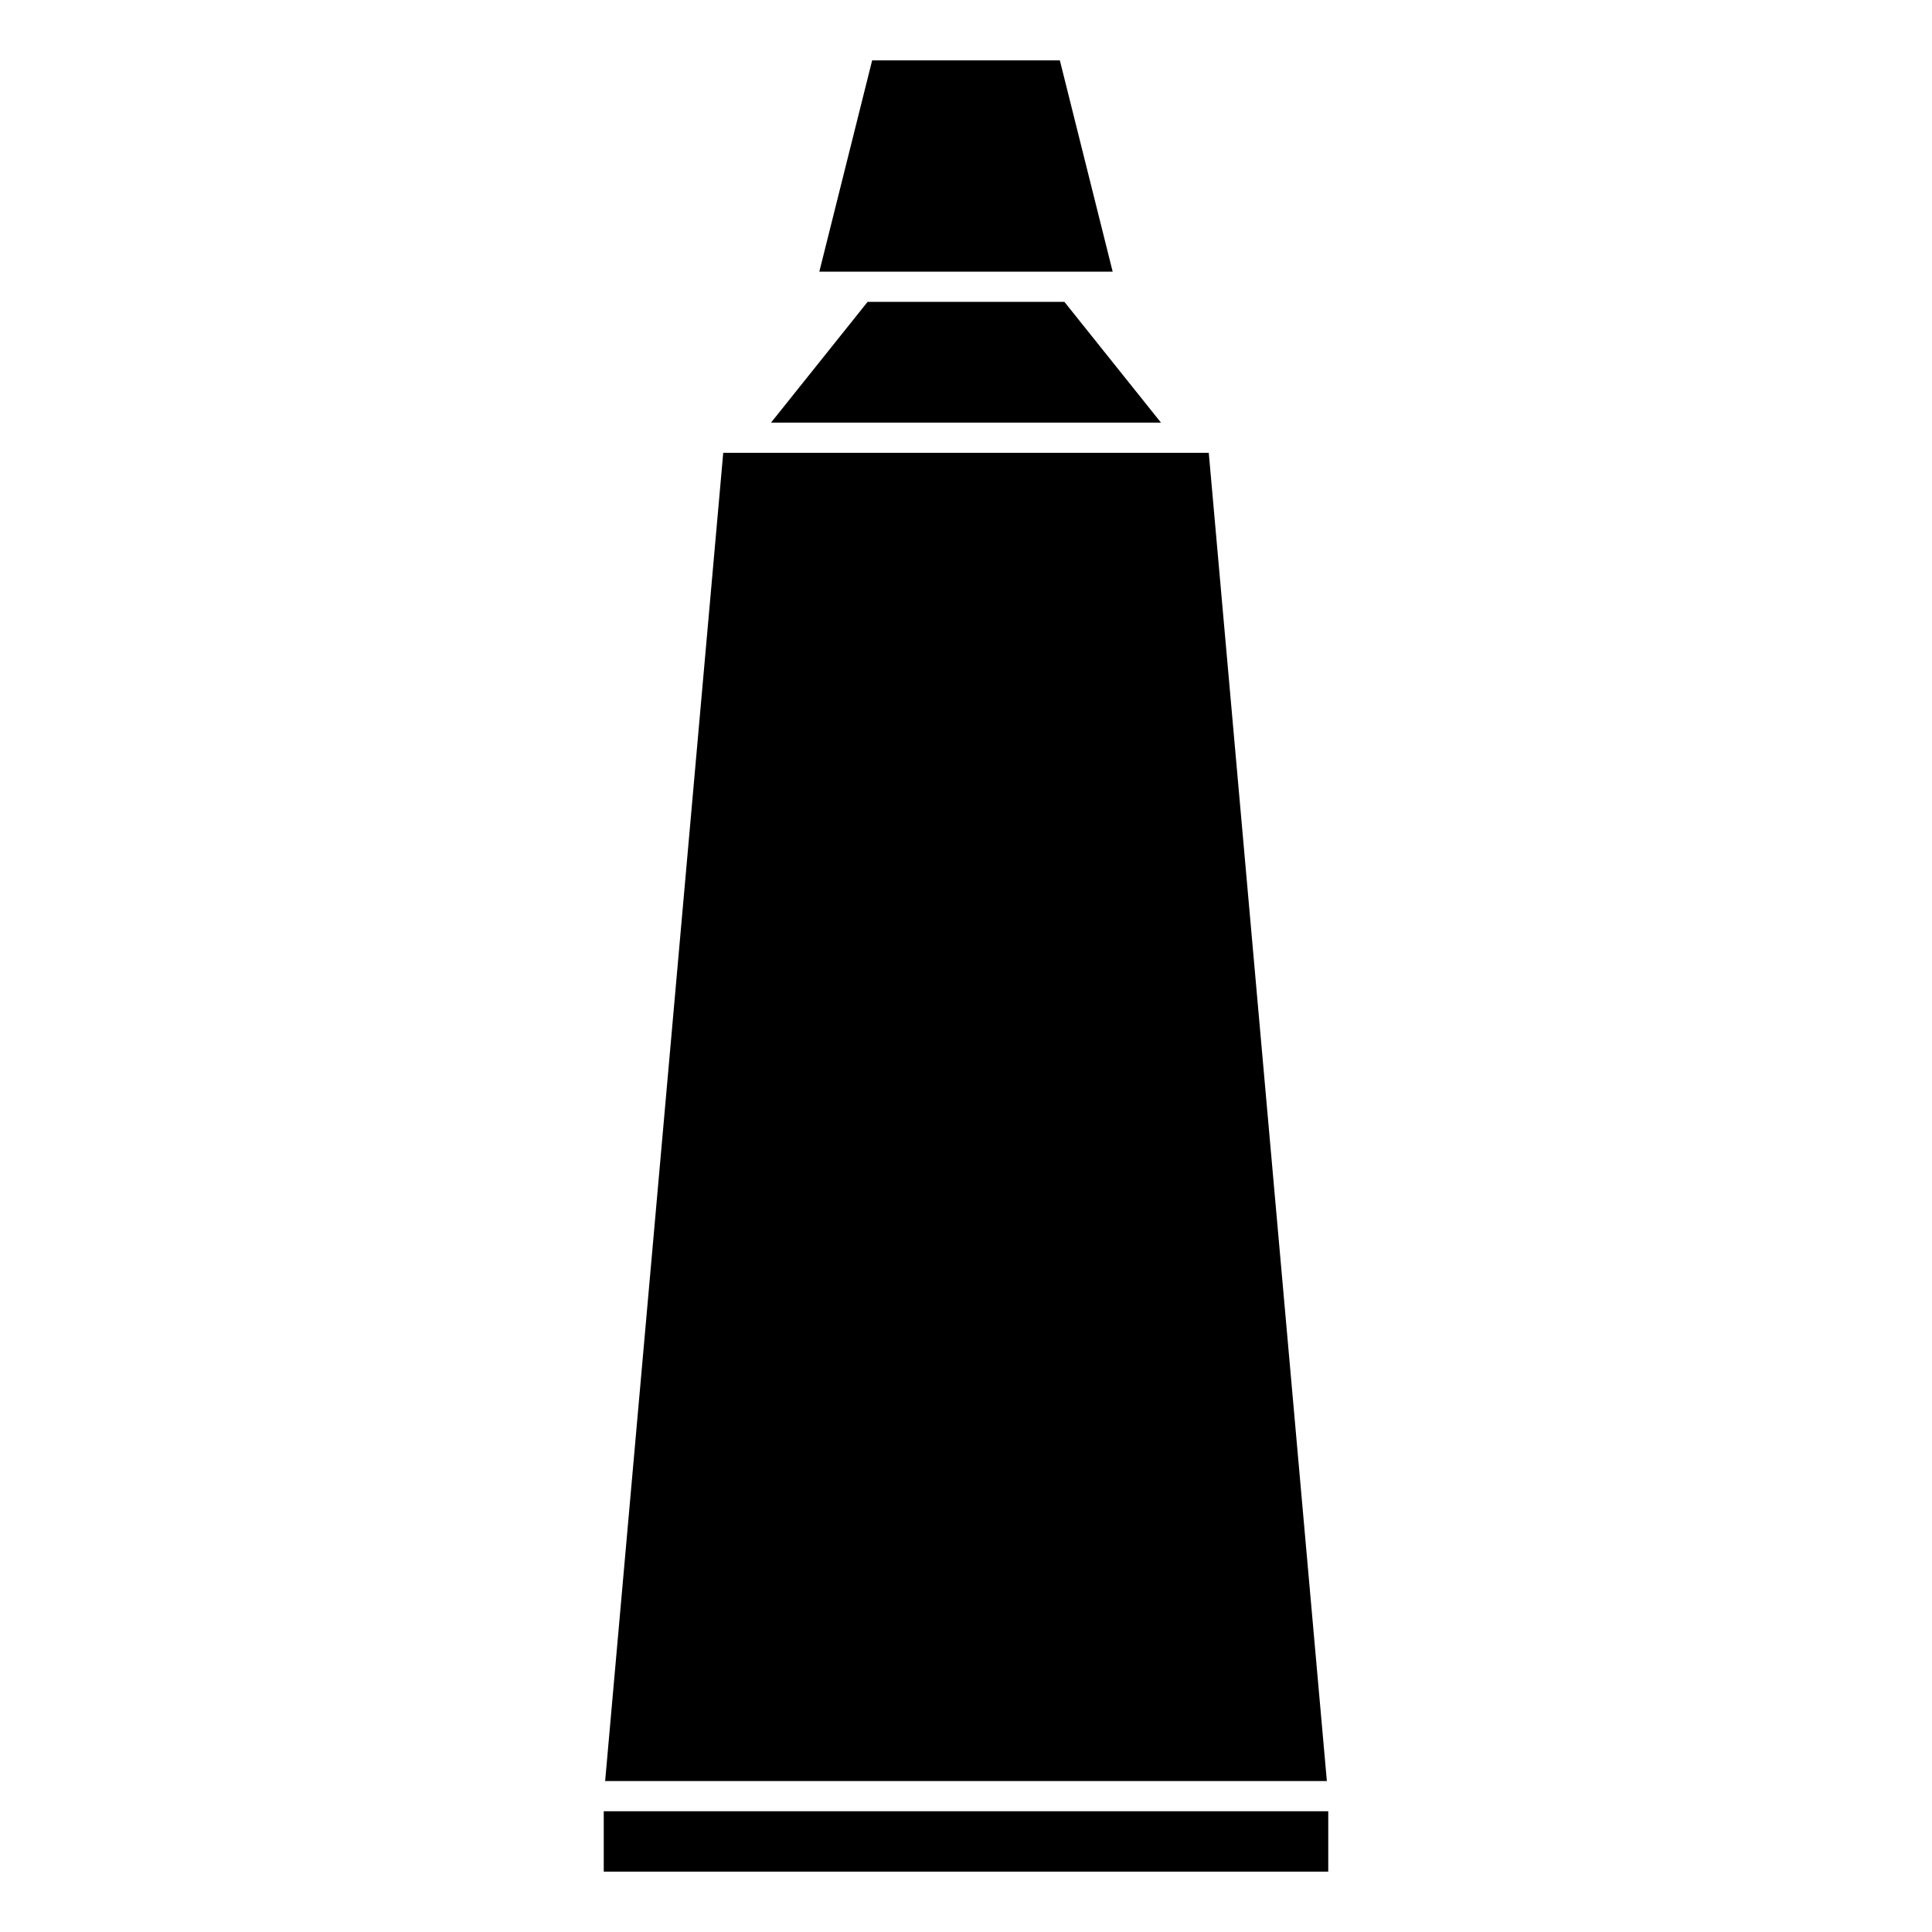 <?xml version="1.0" encoding="iso-8859-1"?>
<!-- Generator: Adobe Illustrator 17.1.0, SVG Export Plug-In . SVG Version: 6.00 Build 0)  -->
<!DOCTYPE svg PUBLIC "-//W3C//DTD SVG 1.1//EN" "http://www.w3.org/Graphics/SVG/1.1/DTD/svg11.dtd">
<svg version="1.1" id="Layer_1" xmlns="http://www.w3.org/2000/svg" xmlns:xlink="http://www.w3.org/1999/xlink" x="0px" y="0px"
	 viewBox="0 0 64 64" style="enable-background:new 0 0 64 64;" xml:space="preserve">
<g>
	<polygon points="40.042,15 39.5,15 24.5,15 23.958,15 20.046,59 43.954,59 	"/>
	<rect x="20" y="60" width="24" height="2"/>
	<polygon points="35.26,10 28.74,10 25.541,14 38.459,14 	"/>
	<polygon points="35.74,9 36.859,9 35.109,2 28.891,2 27.141,9 28.26,9 	"/>
</g>
</svg>
